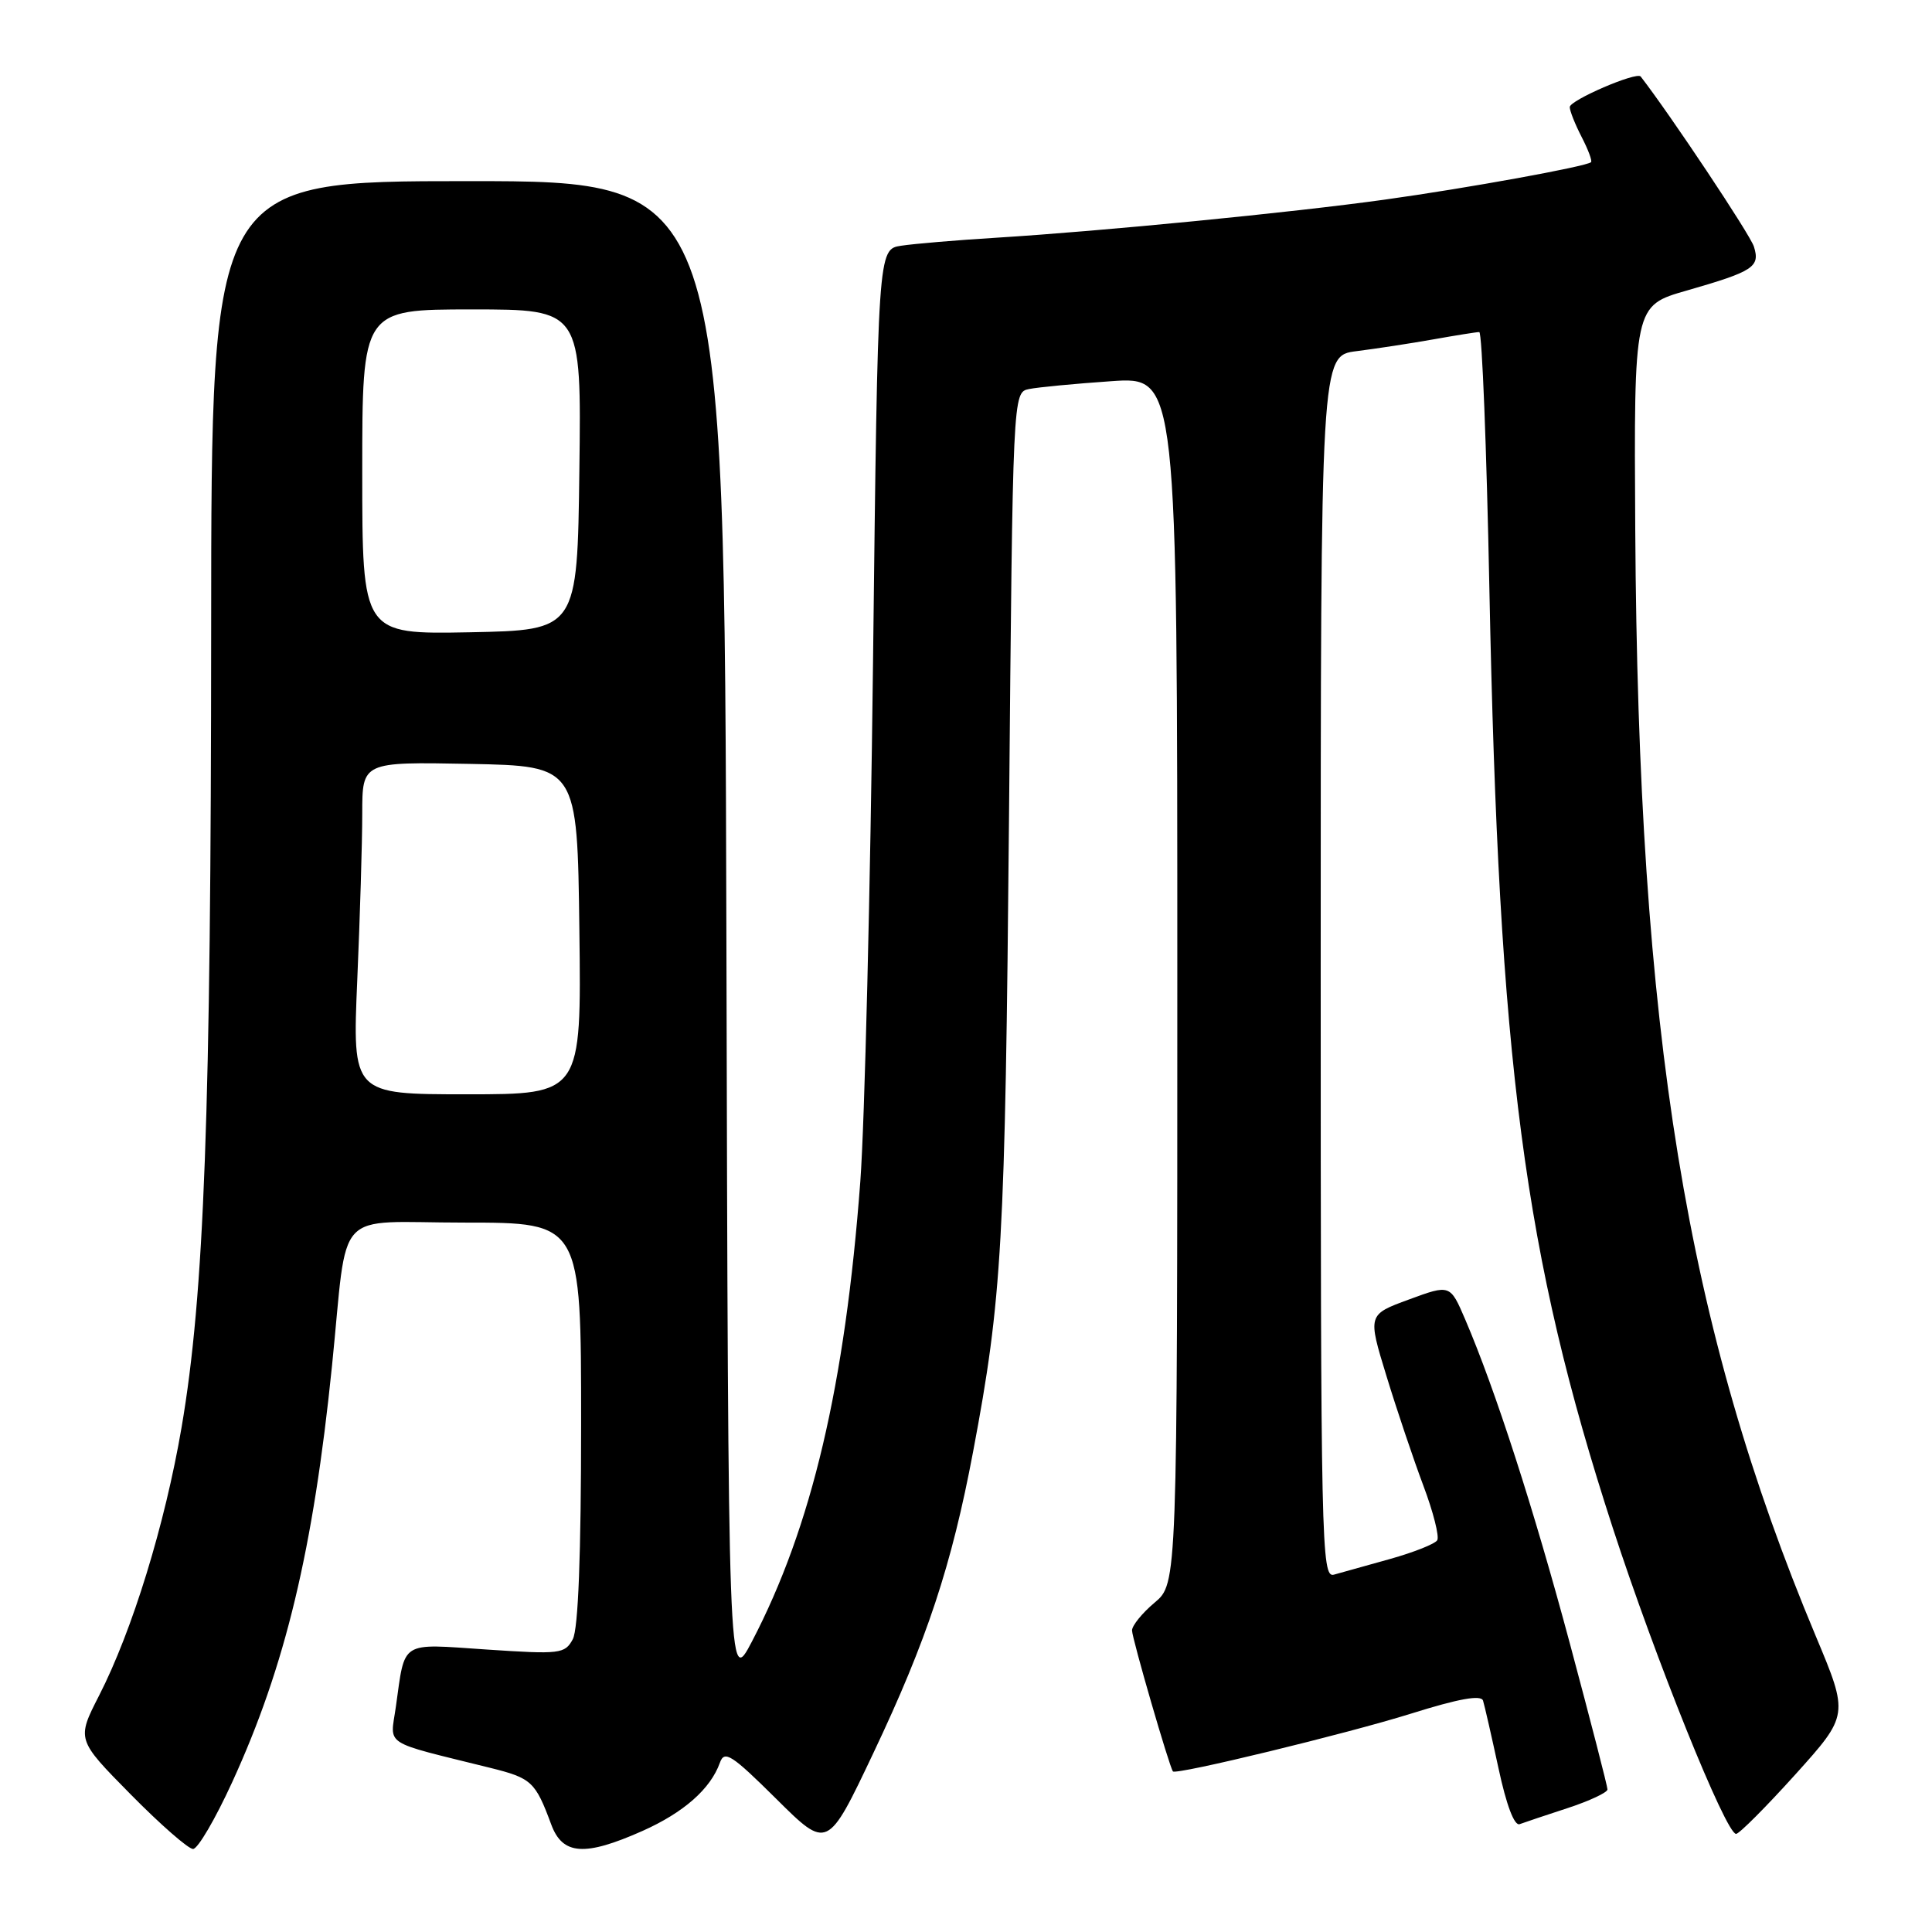 <?xml version="1.0" encoding="UTF-8" standalone="no"?>
<!DOCTYPE svg PUBLIC "-//W3C//DTD SVG 1.1//EN" "http://www.w3.org/Graphics/SVG/1.1/DTD/svg11.dtd" >
<svg xmlns="http://www.w3.org/2000/svg" xmlns:xlink="http://www.w3.org/1999/xlink" version="1.1" viewBox="0 0 256 256">
 <g >
 <path fill="currentColor"
d=" M 30.77 236.14 C 37.81 220.79 41.51 205.34 43.99 181.00 C 46.17 159.61 43.96 162.00 61.56 162.00 C 77.00 162.00 77.00 162.00 77.00 188.57 C 77.00 206.04 76.62 215.84 75.90 217.20 C 74.85 219.15 74.24 219.22 64.48 218.57 C 52.88 217.79 53.71 217.27 52.45 226.18 C 51.71 231.45 50.47 230.65 64.92 234.24 C 70.44 235.61 70.93 236.06 73.04 241.75 C 74.54 245.81 77.46 246.02 85.13 242.61 C 90.60 240.17 94.15 237.04 95.39 233.57 C 95.99 231.88 96.94 232.49 102.86 238.36 C 109.65 245.10 109.65 245.10 115.72 232.30 C 122.81 217.36 126.11 207.39 128.94 192.36 C 132.78 172.00 133.19 164.83 133.70 108.24 C 134.20 51.99 134.20 51.99 136.35 51.55 C 137.53 51.31 142.44 50.84 147.25 50.51 C 156.00 49.90 156.00 49.90 156.00 129.86 C 156.00 209.82 156.00 209.82 153.00 212.35 C 151.35 213.73 150.00 215.40 150.00 216.04 C 150.00 217.08 154.96 234.17 155.42 234.72 C 155.84 235.22 178.48 229.72 186.95 227.07 C 193.29 225.08 196.25 224.55 196.51 225.34 C 196.71 225.98 197.63 230.02 198.56 234.31 C 199.60 239.18 200.66 241.97 201.36 241.71 C 201.99 241.48 204.86 240.51 207.75 239.57 C 210.64 238.62 213.00 237.51 213.00 237.11 C 213.00 236.71 210.78 228.09 208.06 217.94 C 203.23 199.91 198.15 184.18 194.15 174.84 C 192.15 170.18 192.15 170.18 186.69 172.19 C 181.22 174.20 181.22 174.20 183.72 182.35 C 185.09 186.83 187.29 193.36 188.60 196.85 C 189.92 200.35 190.74 203.61 190.44 204.09 C 190.14 204.58 187.33 205.69 184.20 206.57 C 181.06 207.44 177.71 208.38 176.75 208.65 C 175.09 209.11 175.00 204.80 175.00 128.13 C 175.00 47.12 175.00 47.12 179.75 46.53 C 182.36 46.20 186.94 45.50 189.92 44.97 C 192.90 44.44 195.64 44.00 196.01 44.00 C 196.38 44.00 196.98 59.30 197.35 77.99 C 198.61 140.88 201.94 166.27 213.69 202.42 C 219.35 219.82 228.69 243.00 230.04 243.00 C 230.45 243.00 233.98 239.46 237.89 235.13 C 244.98 227.25 244.98 227.25 240.59 216.77 C 223.44 175.84 217.08 136.88 216.68 70.25 C 216.50 40.50 216.50 40.50 223.50 38.50 C 232.37 35.95 233.25 35.37 232.40 32.67 C 231.90 31.08 221.30 15.17 217.40 10.14 C 216.87 9.46 208.00 13.28 208.00 14.19 C 208.00 14.69 208.71 16.47 209.57 18.14 C 210.44 19.82 211.00 21.32 210.82 21.49 C 210.21 22.06 194.44 24.93 183.50 26.45 C 171.04 28.18 146.16 30.62 132.00 31.50 C 126.78 31.82 121.11 32.30 119.41 32.56 C 116.32 33.03 116.32 33.03 115.68 87.77 C 115.33 117.87 114.57 148.80 114.00 156.50 C 111.98 183.55 107.55 202.35 99.64 217.50 C 96.50 223.50 96.50 223.50 96.25 123.75 C 95.99 24.00 95.99 24.00 62.00 24.00 C 28.00 24.00 28.00 24.00 27.98 83.25 C 27.96 147.54 27.07 171.55 24.06 189.13 C 21.86 202.00 17.53 216.07 13.13 224.67 C 10.15 230.50 10.15 230.50 17.30 237.75 C 21.23 241.74 24.96 245.00 25.58 245.00 C 26.21 245.00 28.54 241.01 30.77 236.14 Z  M 47.34 129.84 C 47.70 121.50 48.00 111.59 48.00 107.81 C 48.00 100.95 48.00 100.95 62.25 101.22 C 76.50 101.50 76.50 101.50 76.77 123.25 C 77.04 145.00 77.04 145.00 61.86 145.00 C 46.69 145.00 46.69 145.00 47.34 129.84 Z  M 48.00 62.53 C 48.00 41.00 48.00 41.00 62.52 41.00 C 77.04 41.00 77.04 41.00 76.77 62.25 C 76.50 83.50 76.50 83.50 62.25 83.78 C 48.00 84.05 48.00 84.05 48.00 62.53 Z "/>
</g>
</svg>